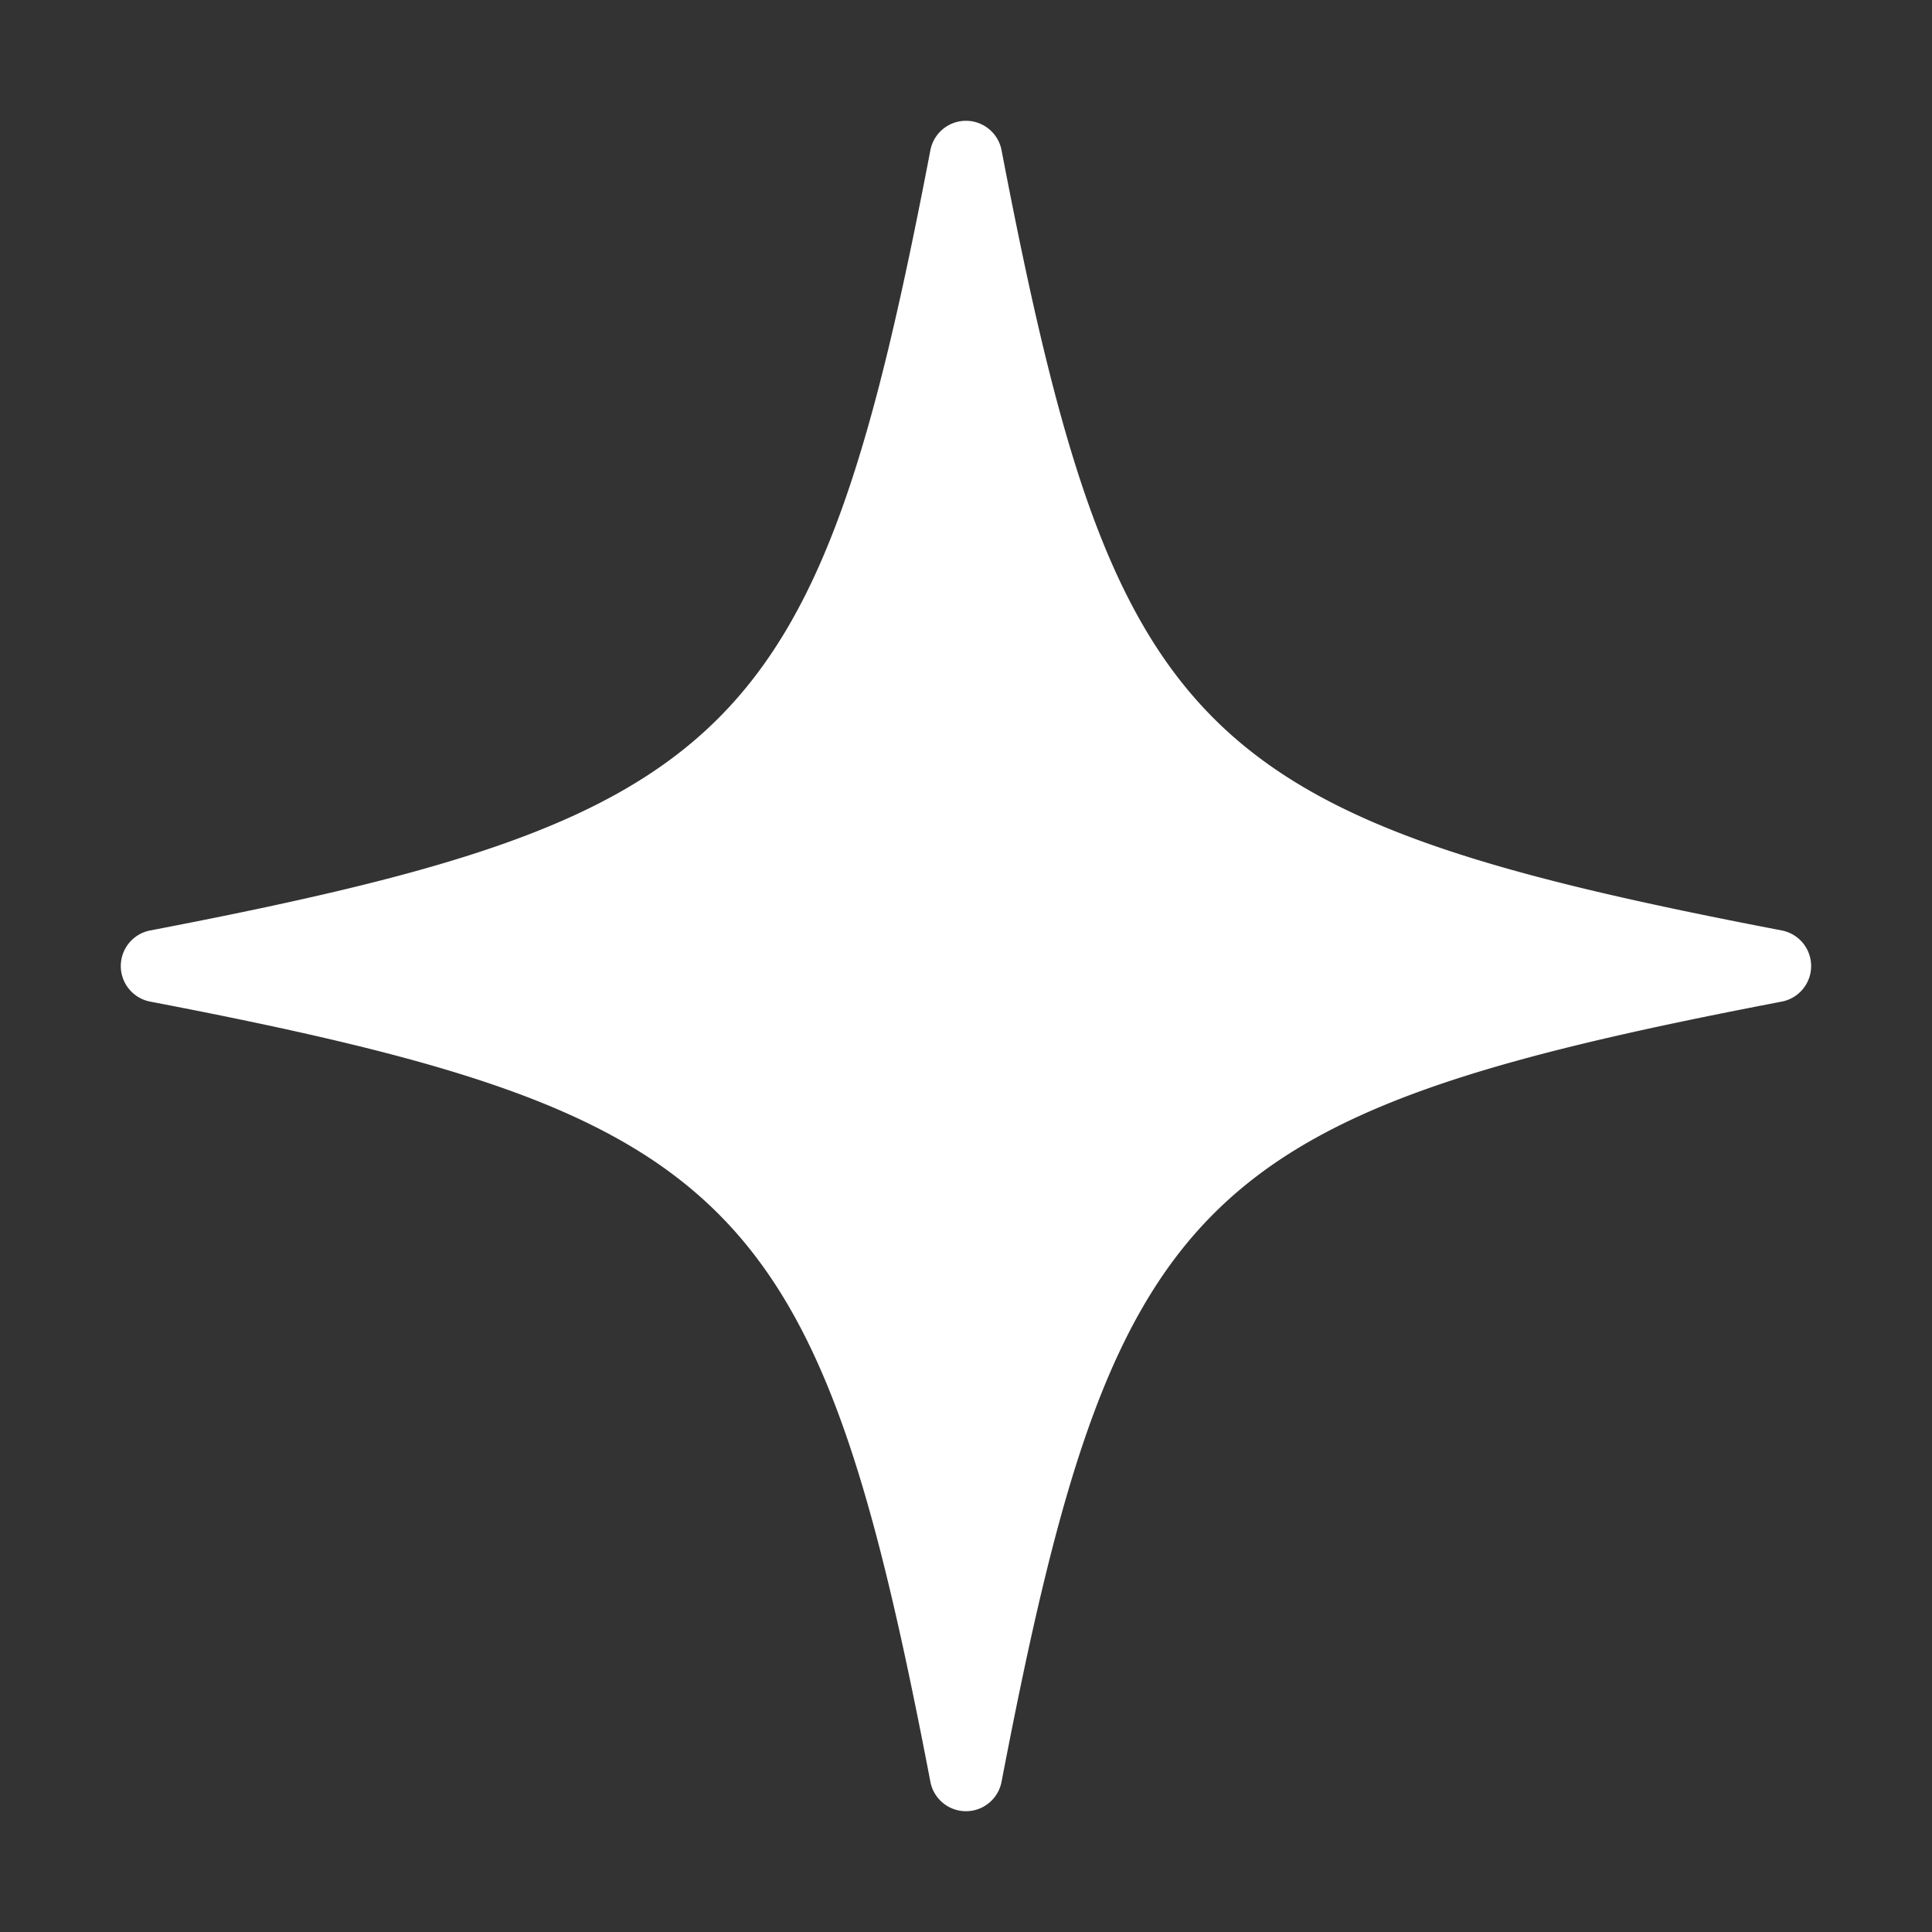 <?xml version="1.0" ?><svg data-name="Layer 1" id="Layer_1" viewBox="0 0 32 32" xmlns="http://www.w3.org/2000/svg" fill="#FFFFFF"><rect x="0" y="0" width="32" height="32" fill="#333333" stroke="none"/><path d="M29.511,15.411C19.784,13.544,18.456,12.216,16.589,2.489a.6.6,0,0,0-1.179,0C13.544,12.216,12.216,13.544,2.489,15.411a.6.6,0,0,0,0,1.179c9.727,1.867,11.055,3.195,12.921,12.921a.6.6,0,0,0,1.179,0c1.867-9.727,3.195-11.055,12.921-12.921a.6.6,0,0,0,0-1.179Z"/></svg>